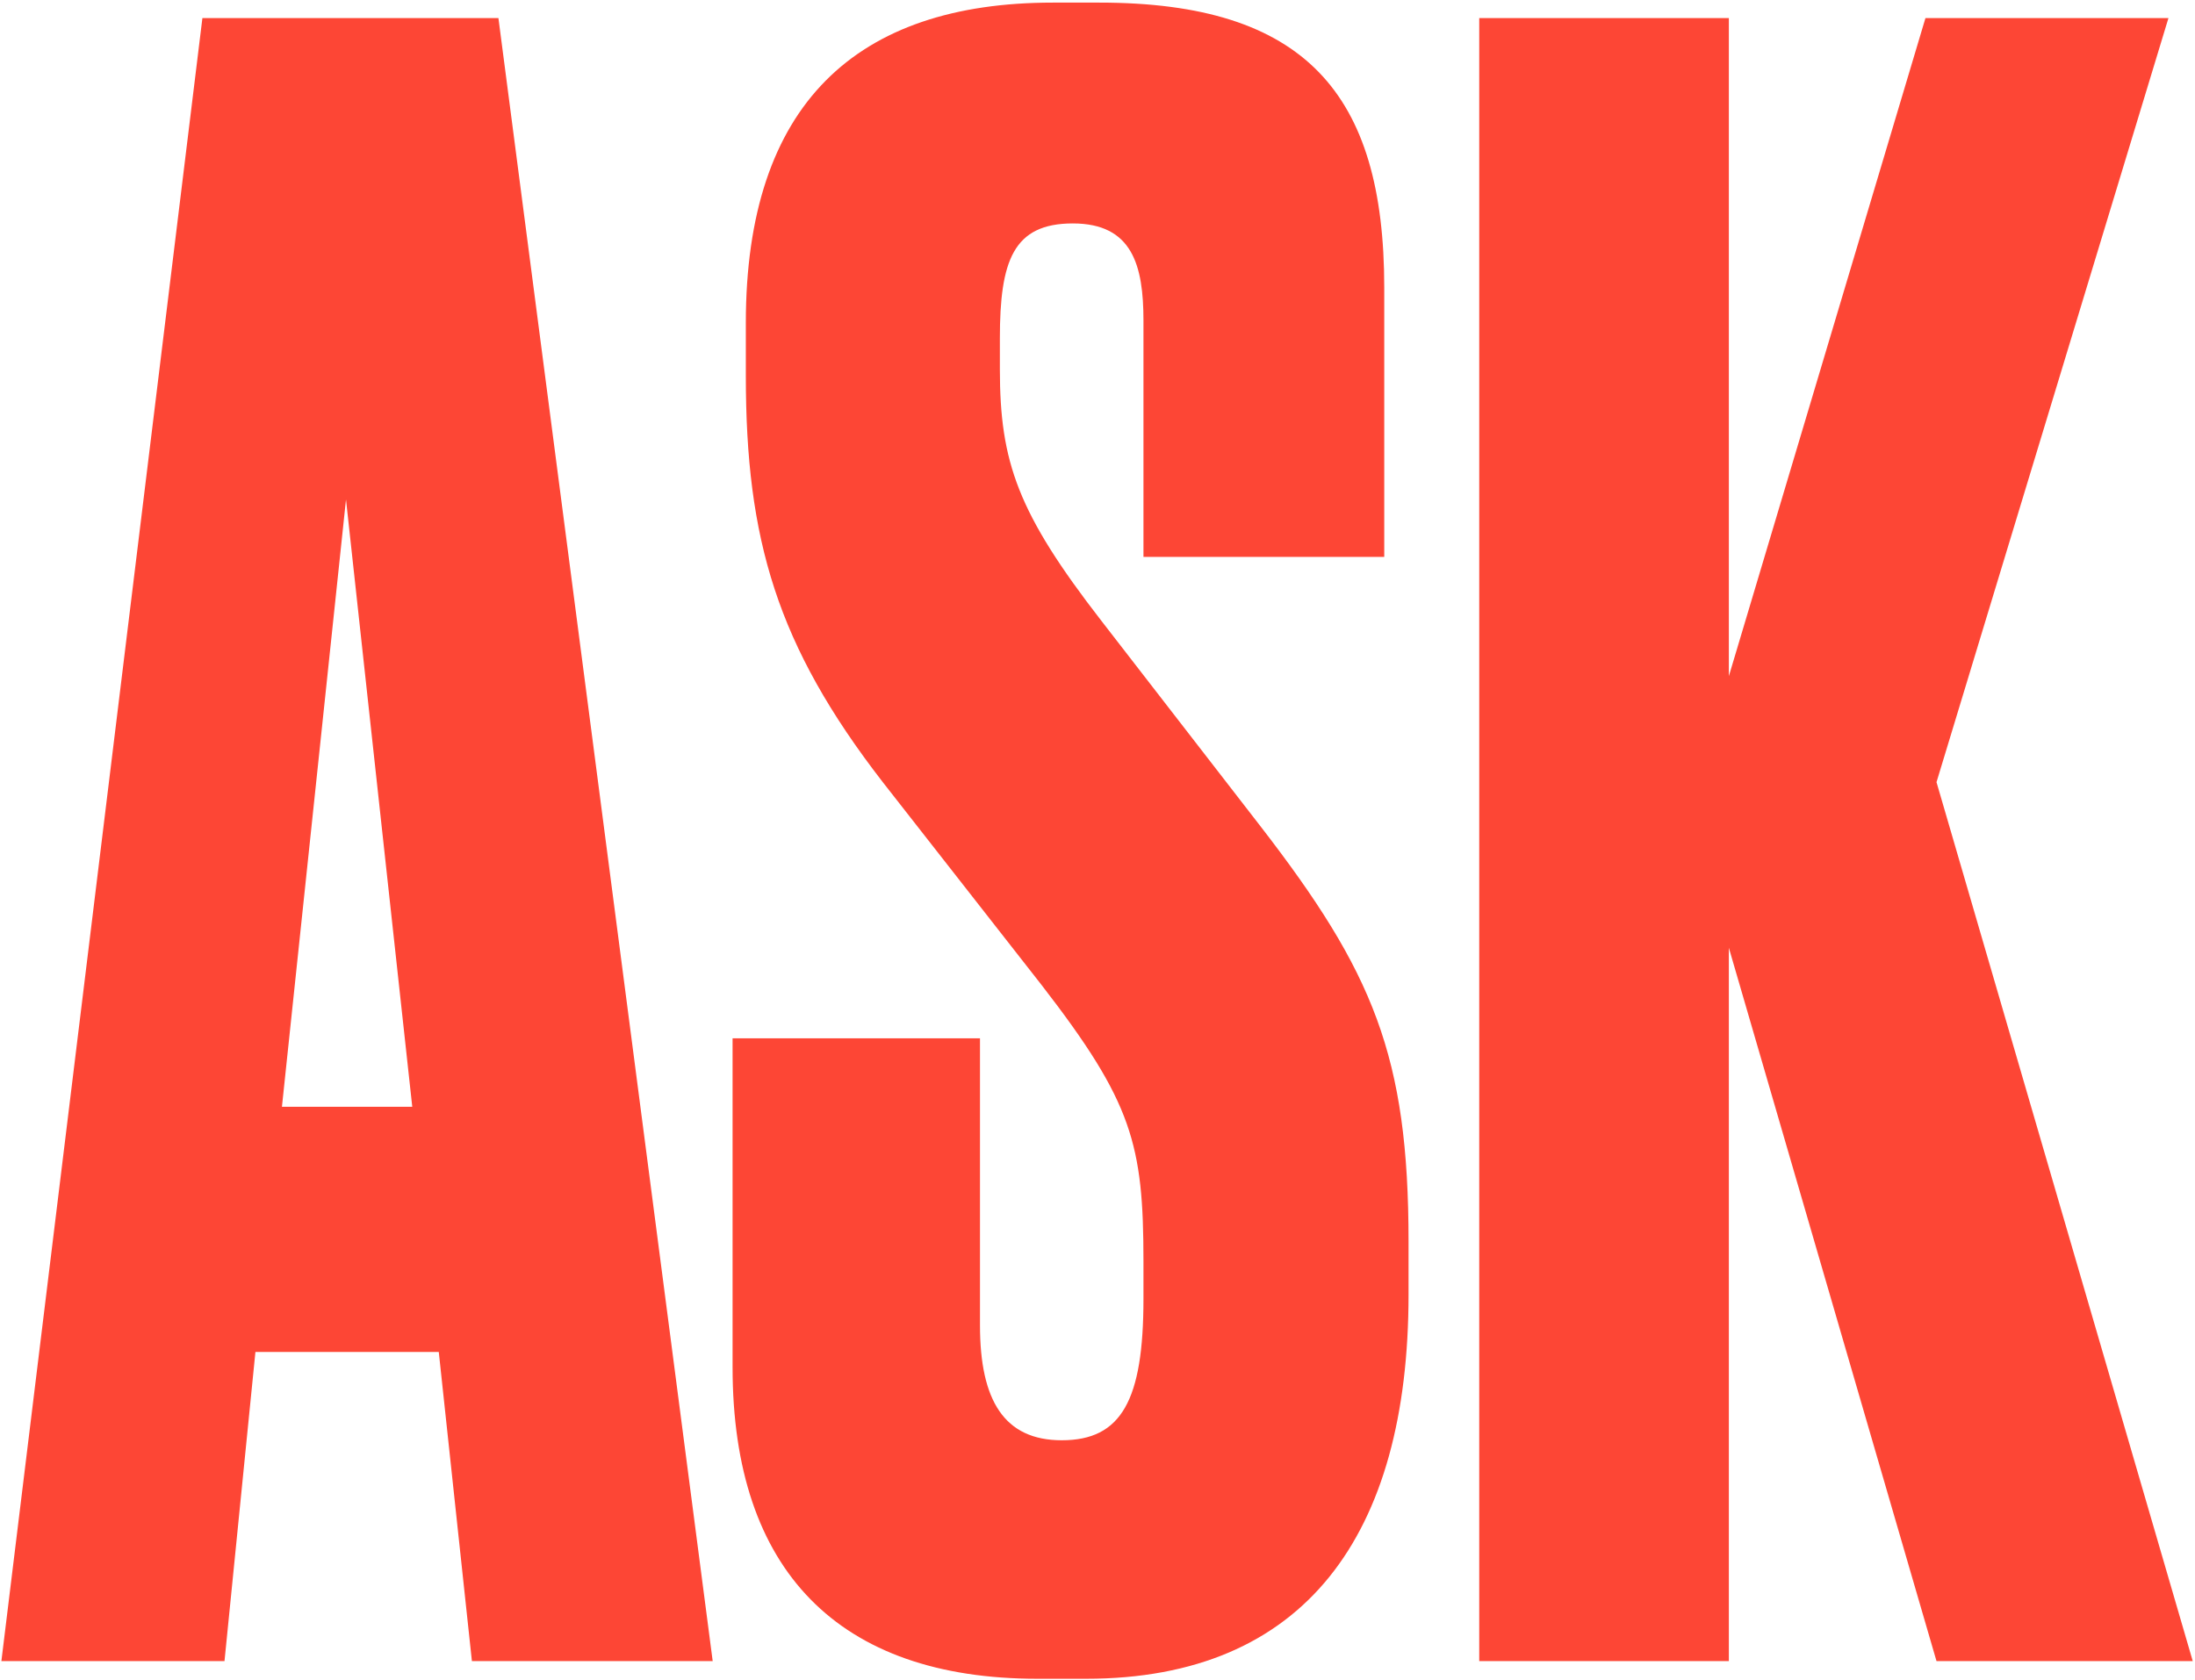 <svg width="469px" height="359px" viewBox="0 0 469 359" version="1.1" xmlns="http://www.w3.org/2000/svg" xmlns:xlink="http://www.w3.org/1999/xlink">
    <g id="desktop" stroke="none" stroke-width="1" fill="none" fill-rule="evenodd">
        <g id="HOMEPAGE" transform="translate(-53, -136)" fill="#FD4635">
            <g id="Component_1" transform="translate(0, 101)">
                <g id="title" transform="translate(52, 35)">
                    <path d="M101.832,355.028 L94.752,288.948 L55.576,288.948 L48.968,355.028 L1.296,355.028 L44.248,3.86 L107.496,3.86 L153.28,355.028 L101.832,355.028 Z M74.928,106.756 L61.24,236.556 L89.088,236.556 L74.928,106.756 Z M225.968,0.556 L235.88,0.556 C279.776,0.556 296.768,19.908 296.768,61.444 L296.768,119.028 L245.32,119.028 L245.32,68.524 C245.32,56.724 242.96,47.756 230.216,47.756 C217.472,47.756 214.64,55.78 214.64,72.3 L214.64,78.908 C214.64,98.732 218.416,109.588 236.352,132.716 L270.336,176.612 C294.408,207.764 301.96,225.7 301.96,265.348 L301.96,276.676 C301.96,328.124 279.776,358.804 233.048,358.804 L222.664,358.804 C180.184,358.804 157.528,335.676 157.528,292.252 L157.528,221.924 L210.392,221.924 L210.392,283.284 C210.392,299.332 215.584,307.828 227.856,307.828 C240.6,307.828 245.32,299.332 245.32,277.62 L245.32,269.596 C245.32,244.58 242.96,235.612 223.608,210.596 L189.624,167.172 C166.968,137.908 160.36,115.252 160.36,80.324 L160.36,68.996 C160.36,22.268 183.96,0.556 225.968,0.556 Z M370.4,202.572 L370.4,355.028 L317.064,355.028 L317.064,3.86 L370.4,3.86 L370.4,144.516 L412.408,3.86 L464.328,3.86 L414.768,167.172 L469.52,355.028 L414.768,355.028 L370.4,202.572 Z" id="ask"></path>
                </g>
            </g>
        </g>
    </g>
</svg>